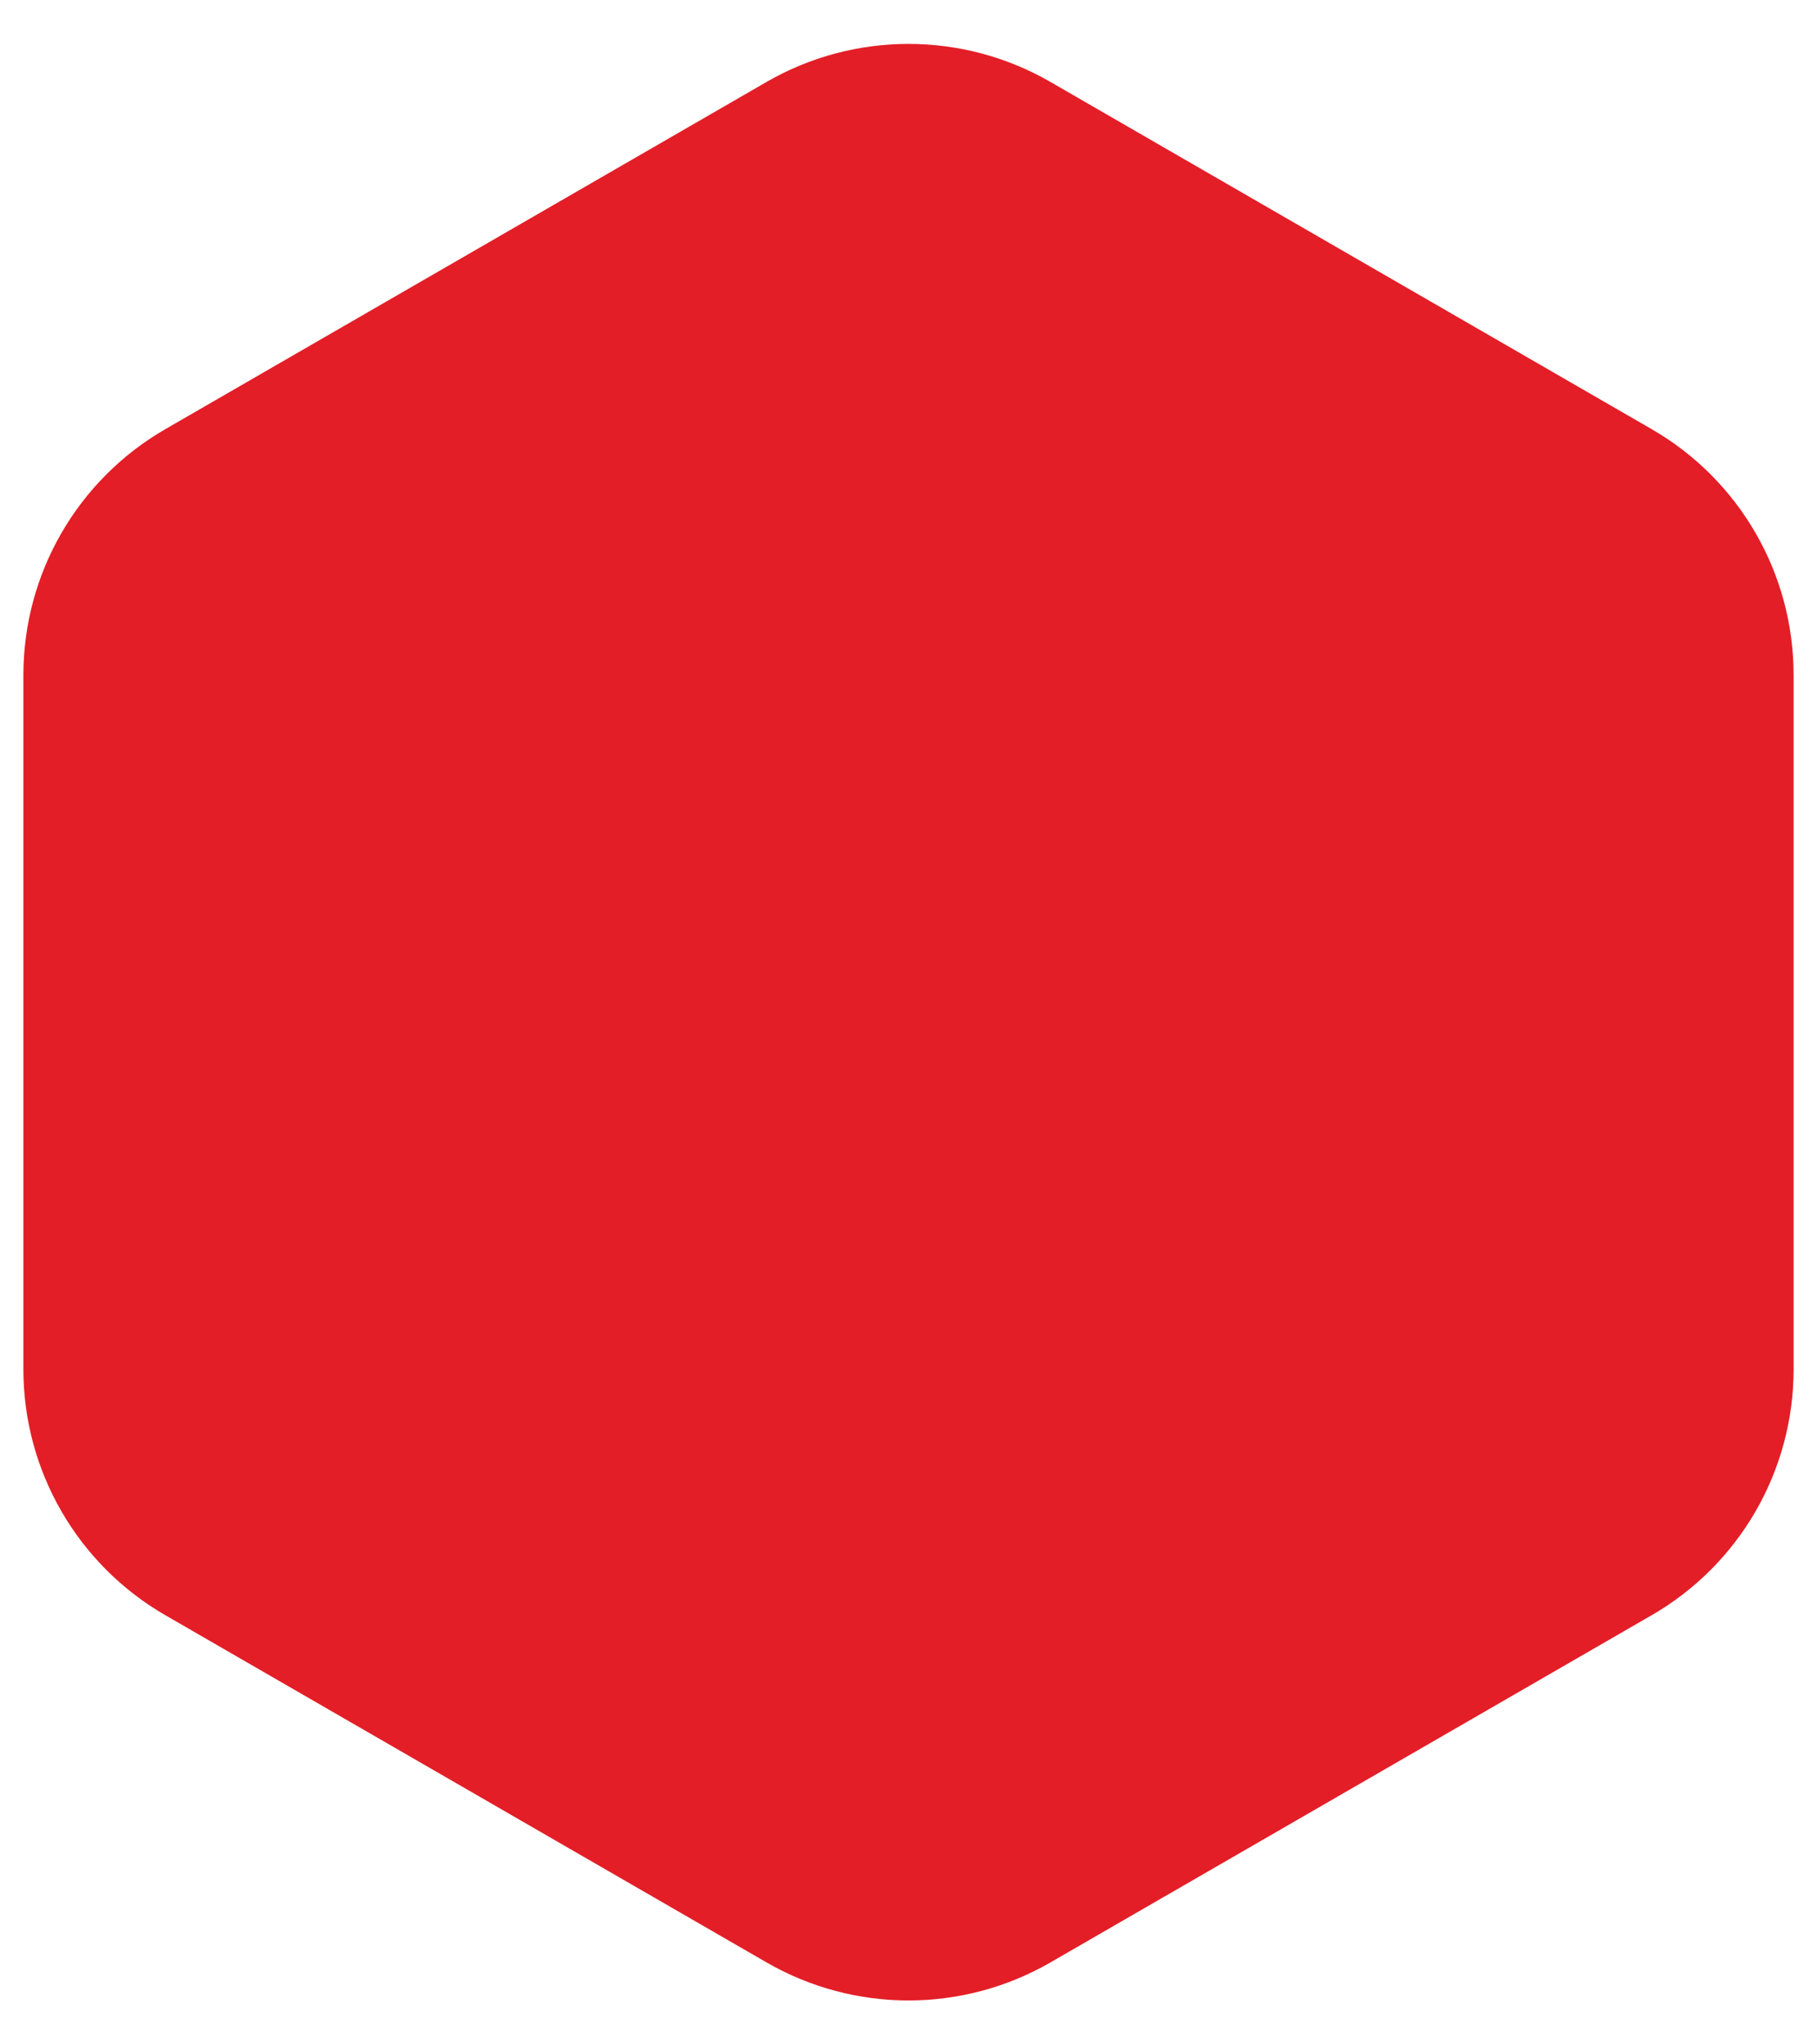<svg width="32" height="36" viewBox="0 0 32 36" fill="none" xmlns="http://www.w3.org/2000/svg">
<path d="M13.5 1.443C15.047 0.55 16.953 0.55 18.5 1.443L29.088 7.557C30.636 8.45 31.588 10.1 31.588 11.887V24.113C31.588 25.9 30.636 27.55 29.088 28.443L18.5 34.557C16.953 35.45 15.047 35.45 13.5 34.557L2.912 28.443C1.365 27.55 0.412 25.9 0.412 24.113V11.887C0.412 10.1 1.365 8.45 2.912 7.557L13.5 1.443Z" fill="#e31e27"/>
</svg>
